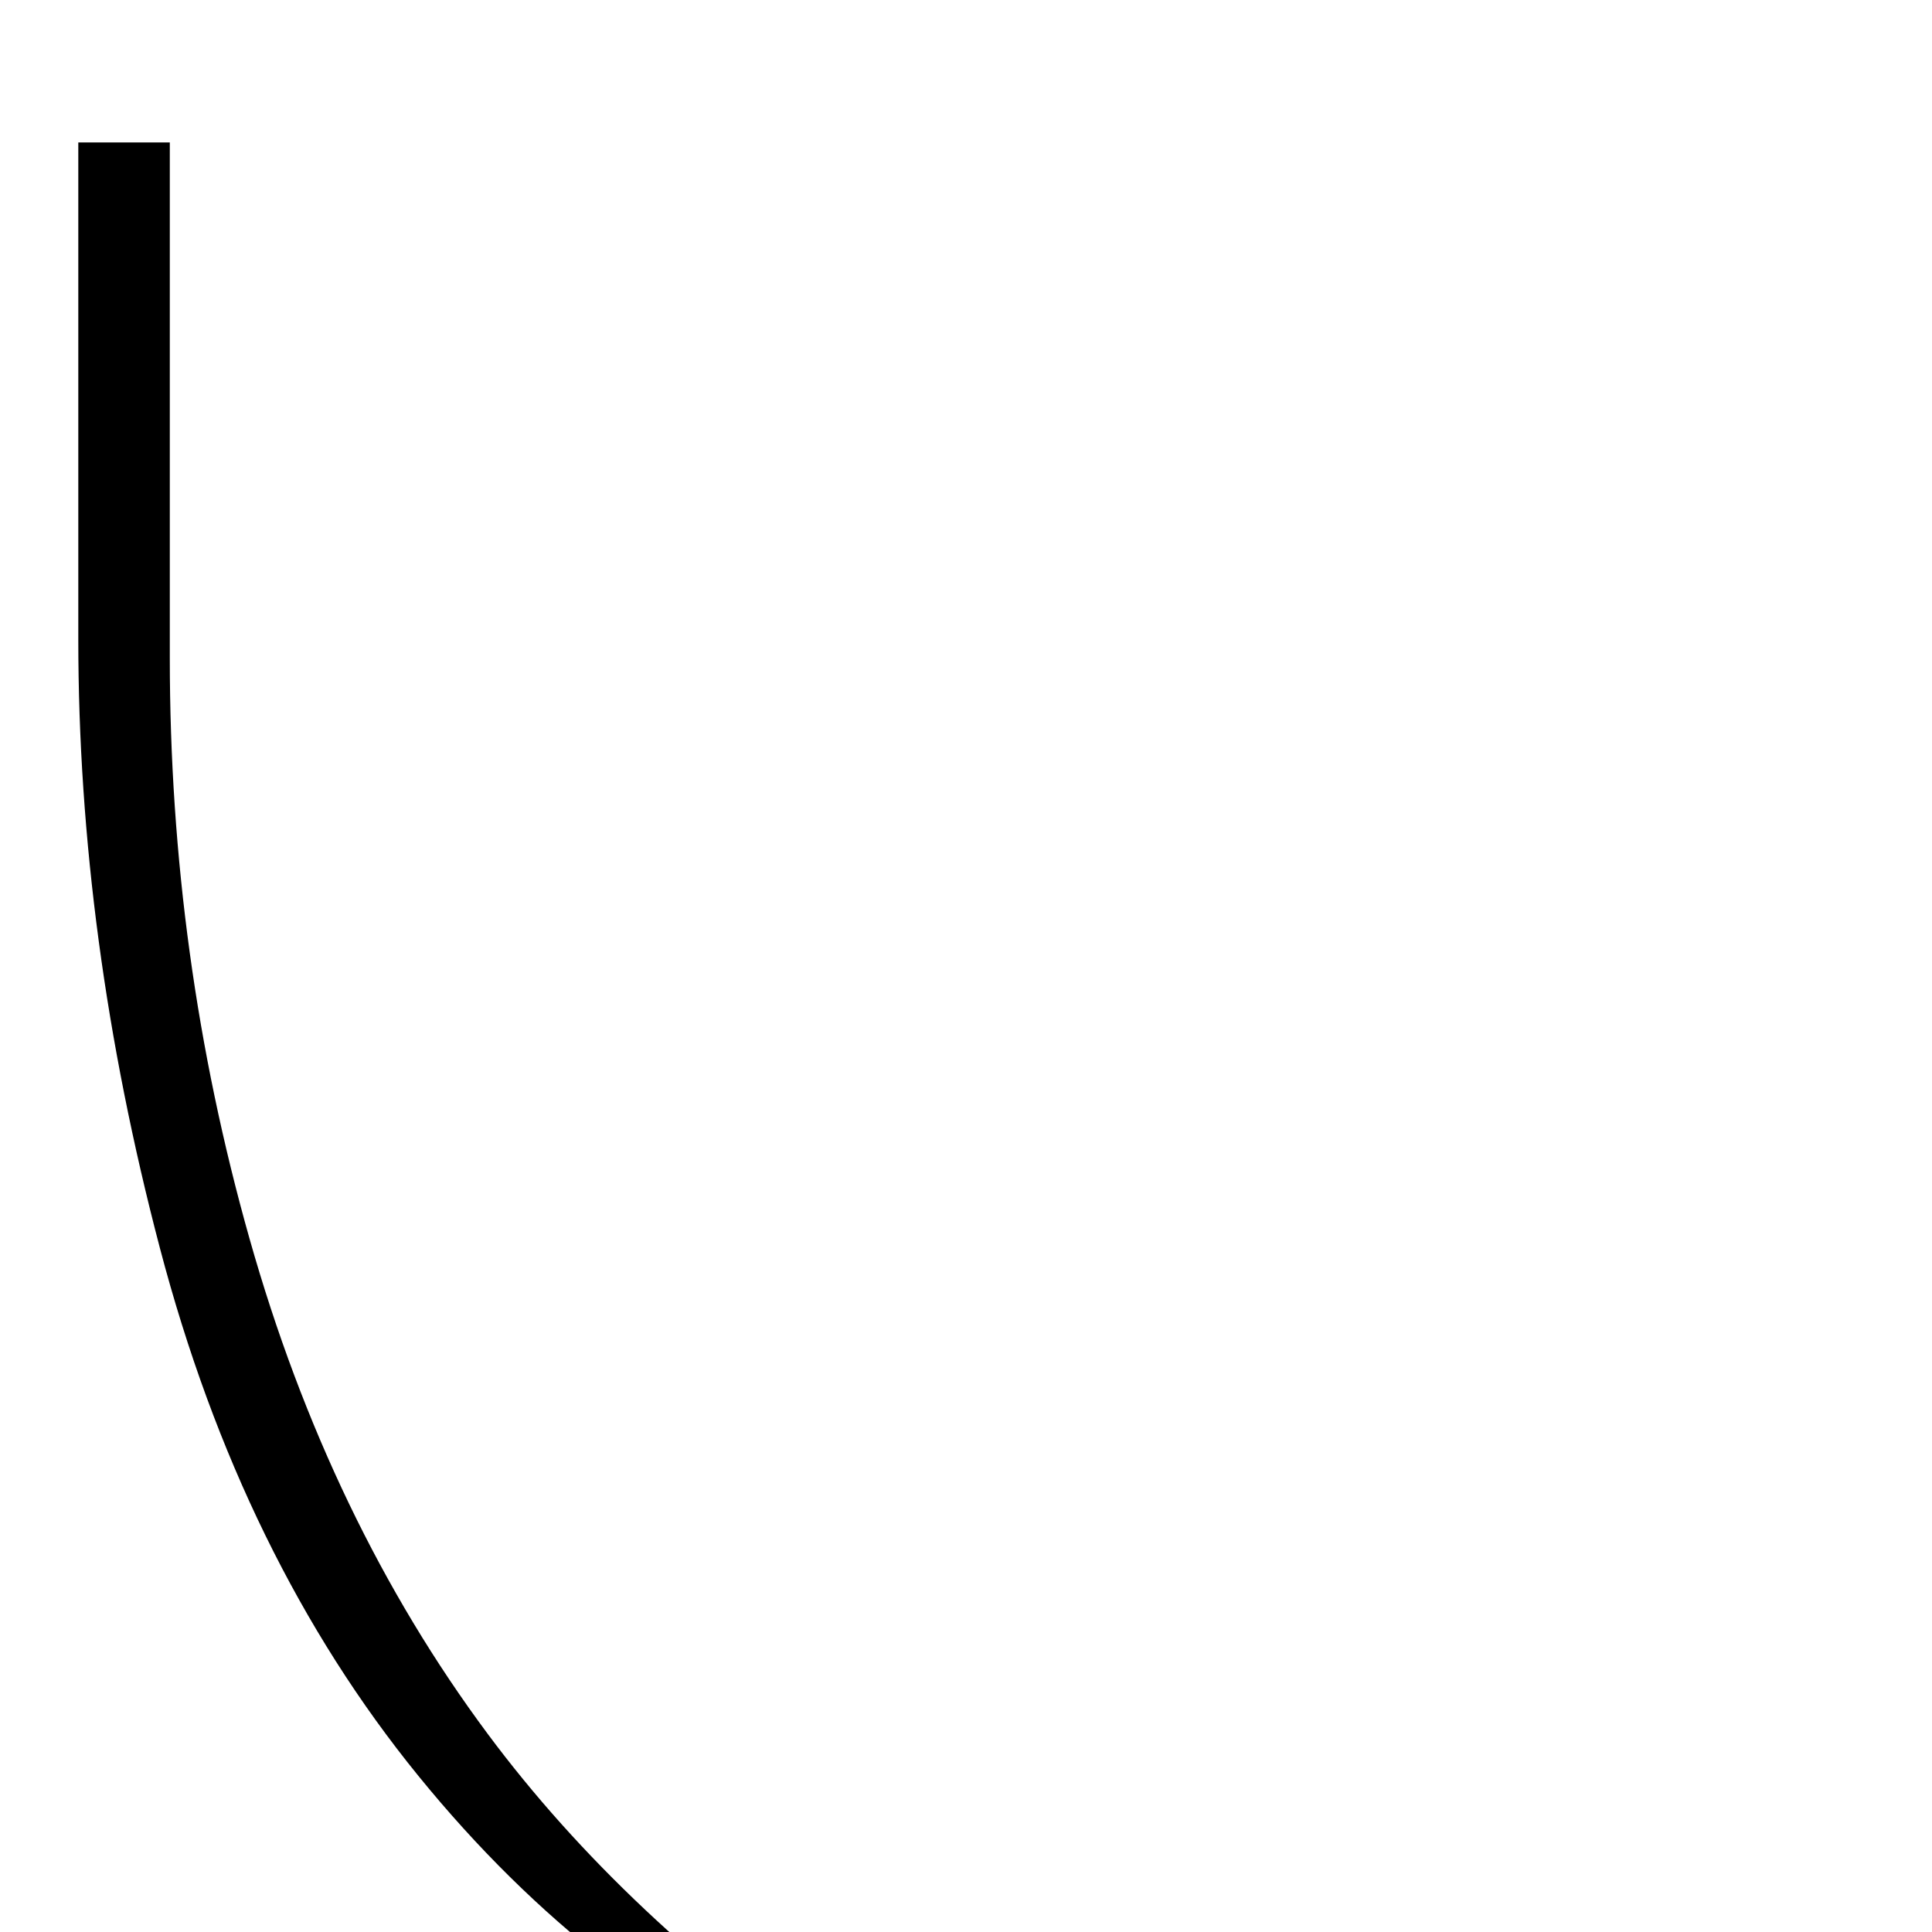 <?xml version="1.0" standalone="no"?>
<!DOCTYPE svg PUBLIC "-//W3C//DTD SVG 1.1//EN" "http://www.w3.org/Graphics/SVG/1.1/DTD/svg11.dtd" >
<svg viewBox="0 -410 2048 2048">
  <g transform="matrix(1 0 0 -1 0 1638)">
   <path fill="currentColor"
d="M83 1897h97v-547q0 -316 84.5 -615t252.5 -525q145 -195 378 -356l-23 -20q-241 101 -428.5 331.5t-274 559.5t-86.5 645v527z" />
  </g>

</svg>
